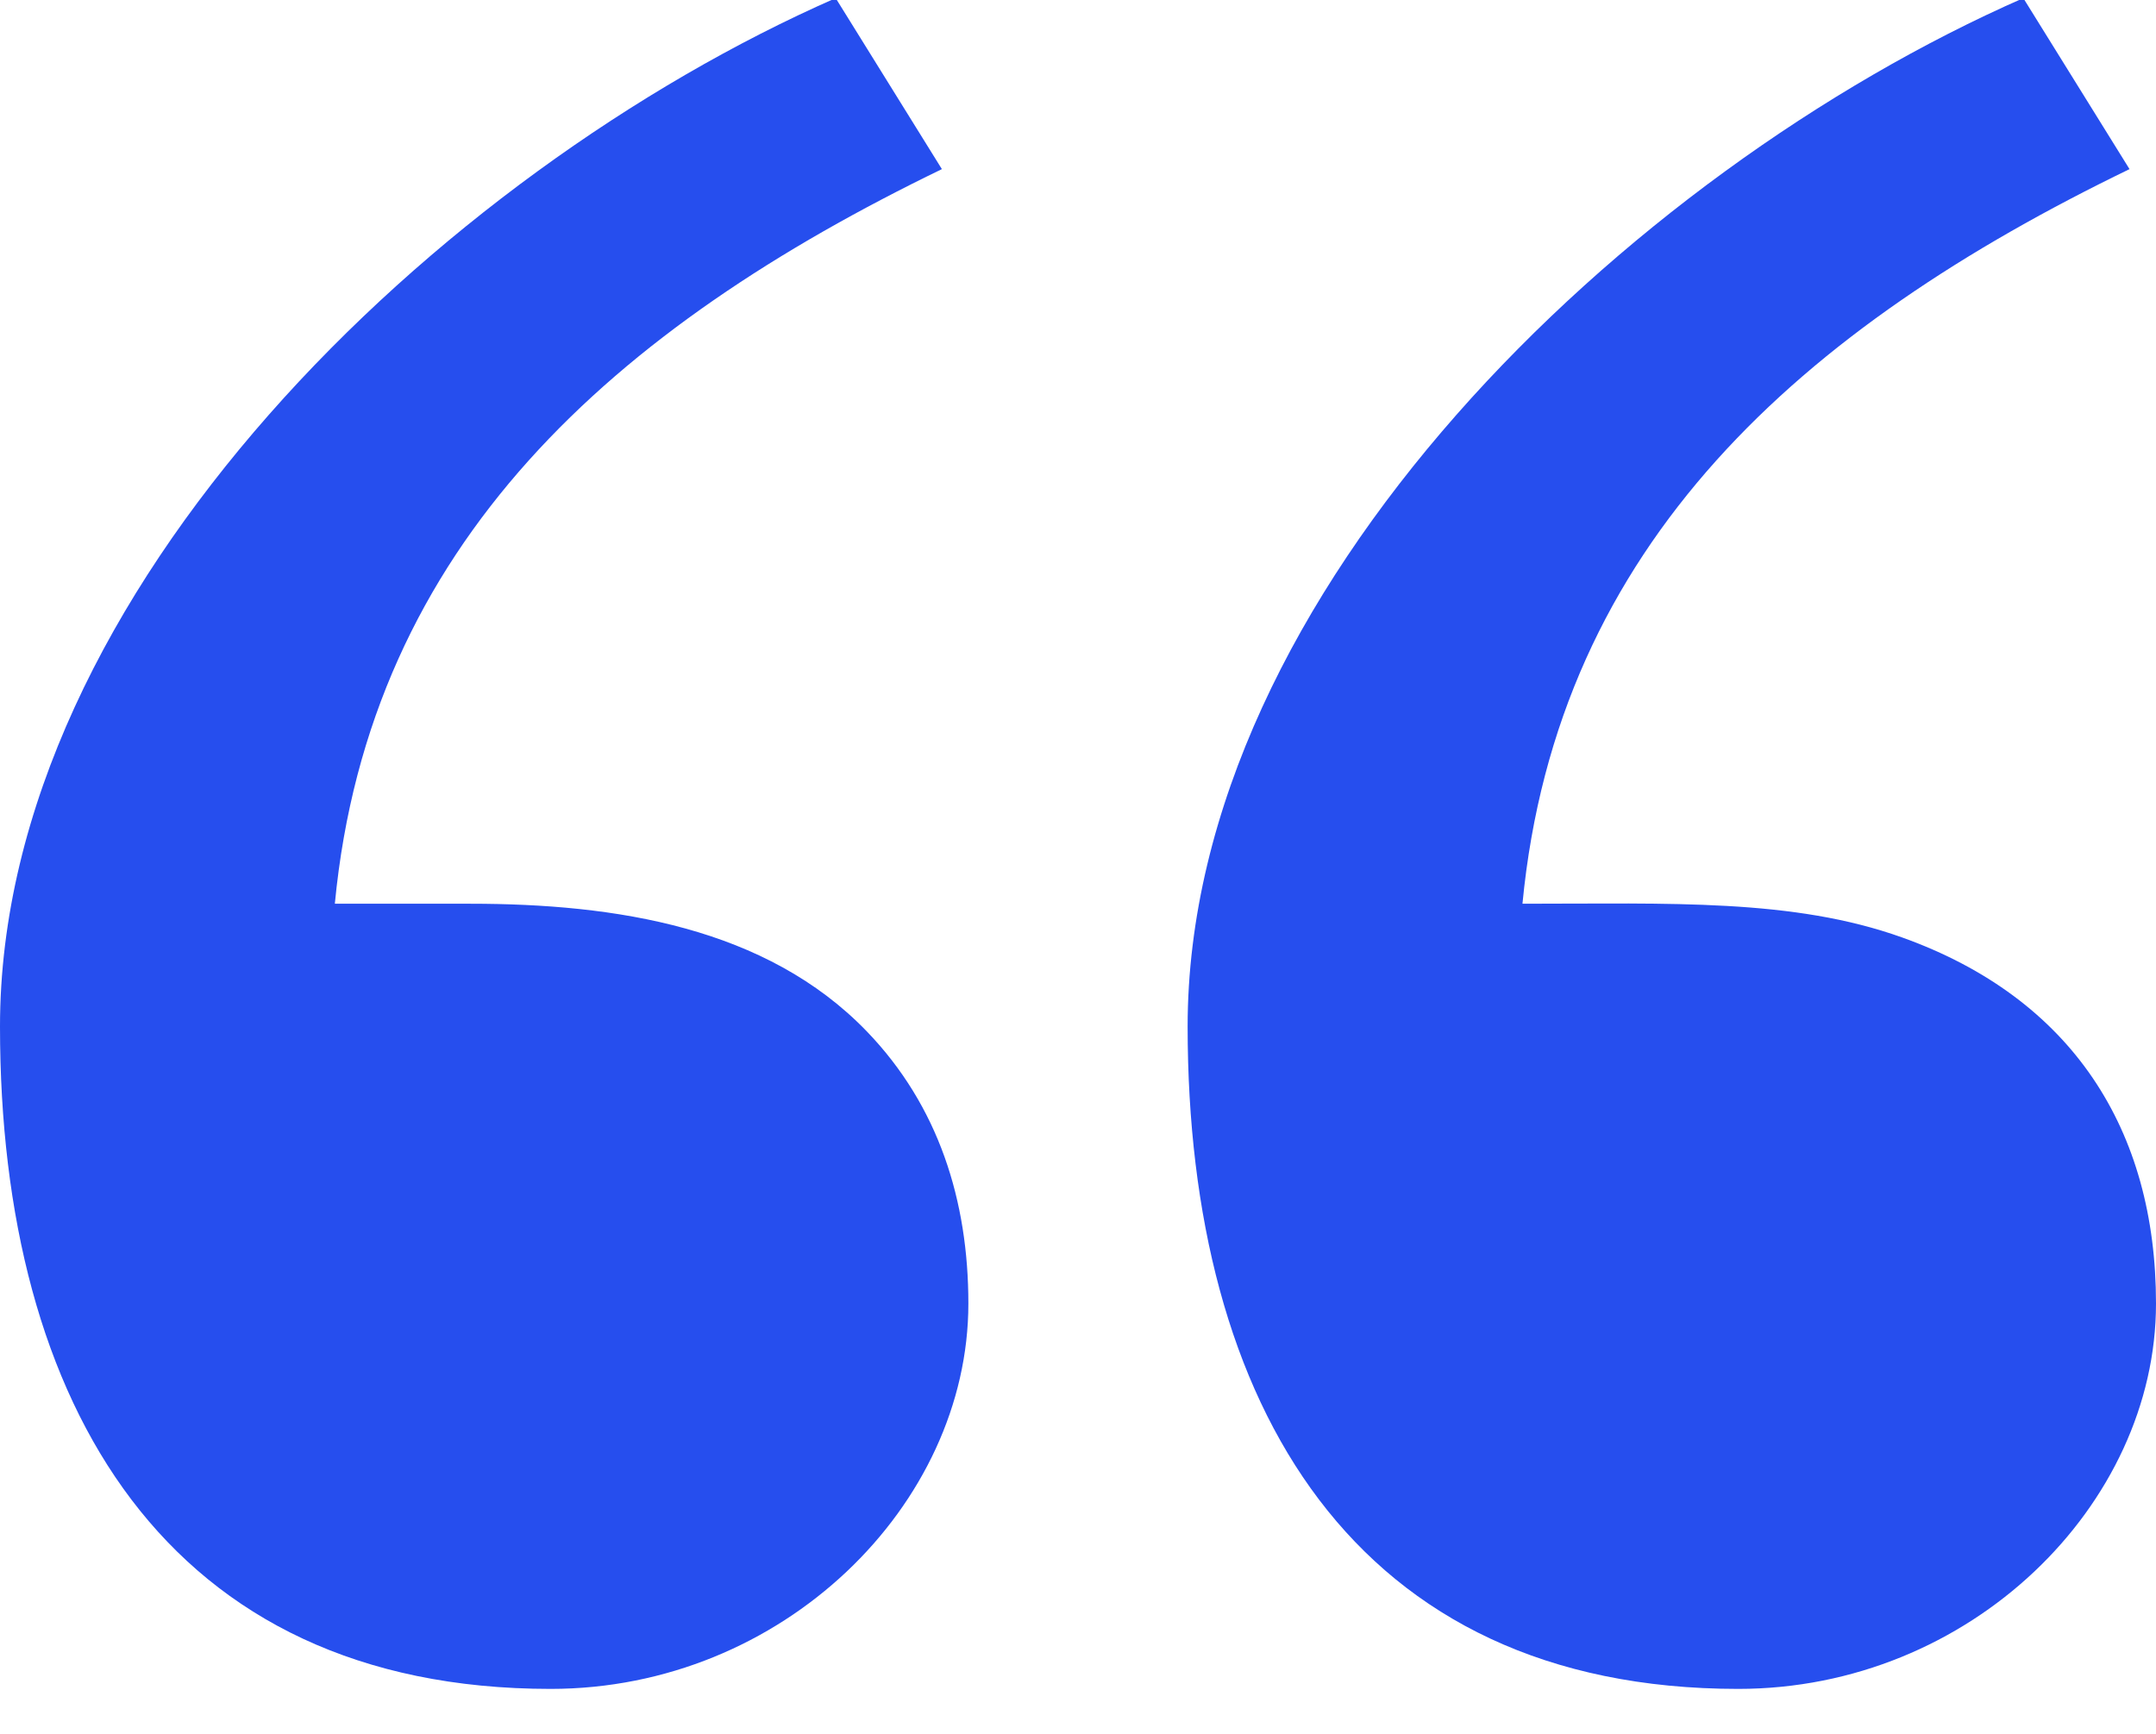 <svg xmlns="http://www.w3.org/2000/svg" width="46" height="37" viewBox="0 0 46 37">
  <path fill="#264EEE" d="M20.661,28.817 C20.661,33.113 16.7,37.04 11.748,37.04 C3.566,37.04 0,30.987 0,22.906 C0,13.631 9.349,4.687 17.83,0.96 L20.096,4.609 C13.108,7.995 7.884,12.587 7.144,20.285 L10.035,20.285 C13.131,20.285 16.347,20.784 18.494,23.009 C20.025,24.598 20.661,26.62 20.661,28.817 Z M46,28.817 C46,33.113 42.039,37.04 37.087,37.04 C28.904,37.04 25.339,30.987 25.339,22.906 C25.339,13.631 34.687,4.687 43.169,0.96 L45.435,4.609 C38.446,7.995 33.223,12.587 32.483,20.285 C35.636,20.285 38.252,20.171 40.582,21.004 C44.211,22.303 46,25.108 46,28.817 Z" transform="translate(0 -1)"/>
</svg>
